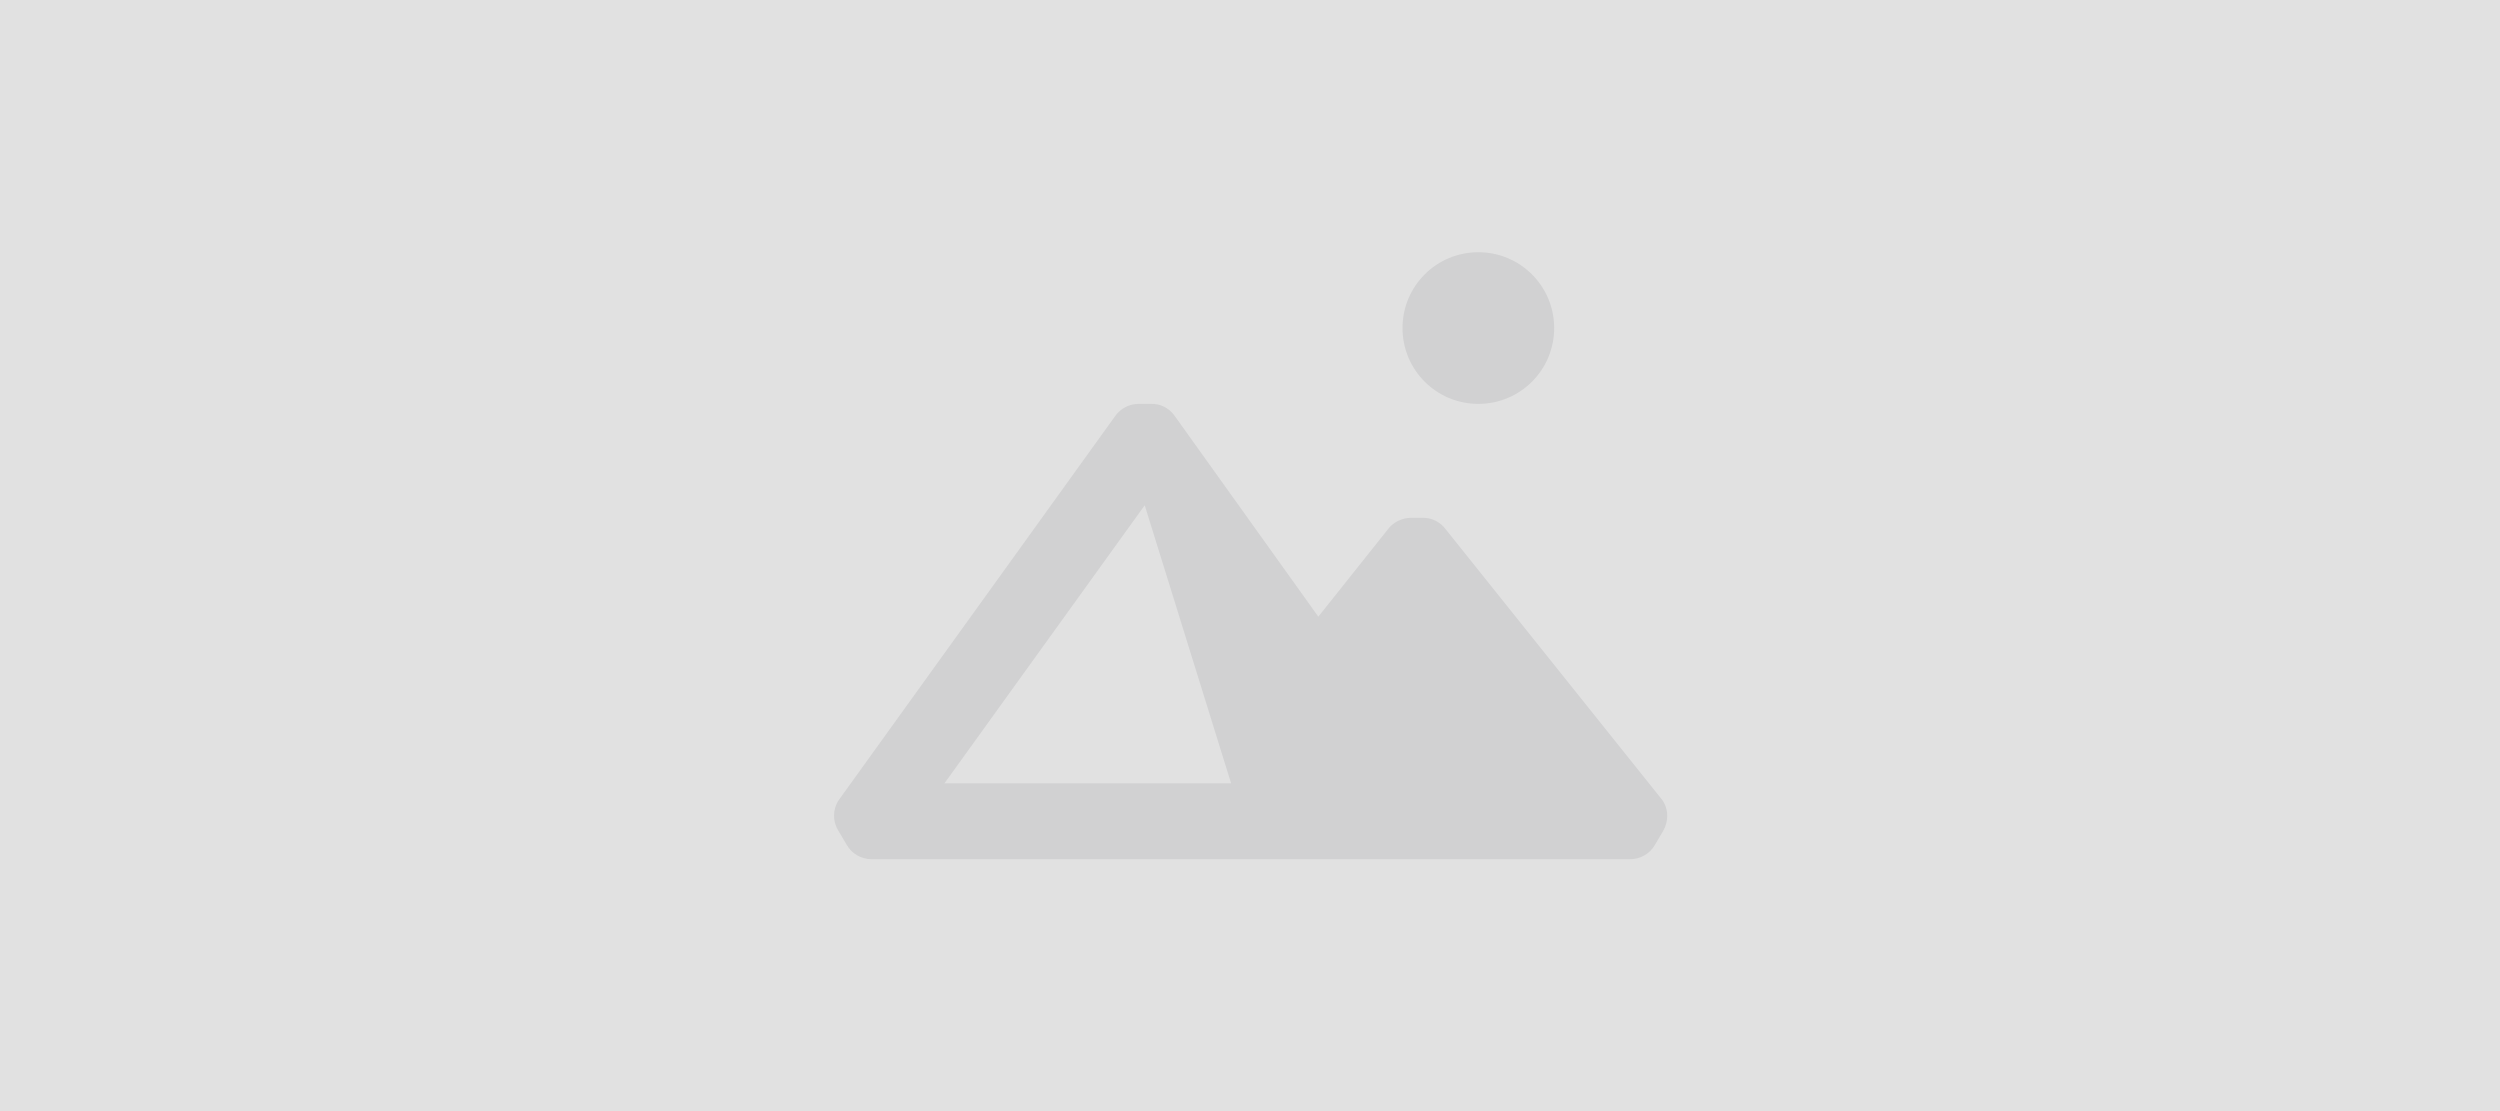 <svg xmlns="http://www.w3.org/2000/svg" viewBox="0 0 900 400">
  <rect x="0" y="0" width="900" height="400" fill="#333333" stroke="none"/>
  <defs>
    <linearGradient id="img-b">
      <stop offset="1.6" stop-color="#e1e1e1">
        <animate attributeName="offset" values="-1; -1; 2" keyTimes="0; 0.25; 1" dur="2s" repeatCount="indefinite" />
      </stop>
      <stop offset="2.6" stop-color="#ffffff">
        <animate attributeName="offset" values="0; 0; 3" keyTimes="0; 0.25; 1" dur="2s" repeatCount="indefinite" />
      </stop>
      <stop offset="3.6" stop-color="#e1e1e1">
        <animate attributeName="offset" values="1; 1; 4" keyTimes="0; 0.25; 1" dur="2s" repeatCount="indefinite" />
      </stop>
    </linearGradient>
<!--     <clipPath id="img-a">
      <rect rx="10" ry="10" width="900" height="400" />
    </clipPath> -->
  </defs>
  <rect width="100%" height="100%" clip-path="url(#img-a)" fill="url(&quot;#img-b&quot;)" />
  <path fill="#D1D1D2" opacity="1" d="M598.5 288.1l-78-97.5c-1.9-2.6-4.9-4.2-8.2-4.2h-4.4c-3.3.1-6.4 1.6-8.3 4.2l-25 31.4-51.8-72.4c-2-2.8-5.3-4.4-8.7-4.2h-4.2c-3.3 0-6.4 1.6-8.3 4.2l-99.7 138.5c-2.2 3.4-2.2 7.7 0 11.1l2.9 4.9c1.8 3.2 5.2 5.2 8.9 5.2h273.2c3.7 0 7.1-2 8.9-5.2l2.9-4.9c2-3.4 2.1-7.7-.2-11.1zM340 282l72.1-100.1L443.2 282H340zm192.2-136.6c15.1 0 27.3-12.2 27.3-27.3s-12.2-27.3-27.3-27.3c-15.1 0-27.3 12.2-27.3 27.3s12.2 27.3 27.3 27.3z" />
</svg>